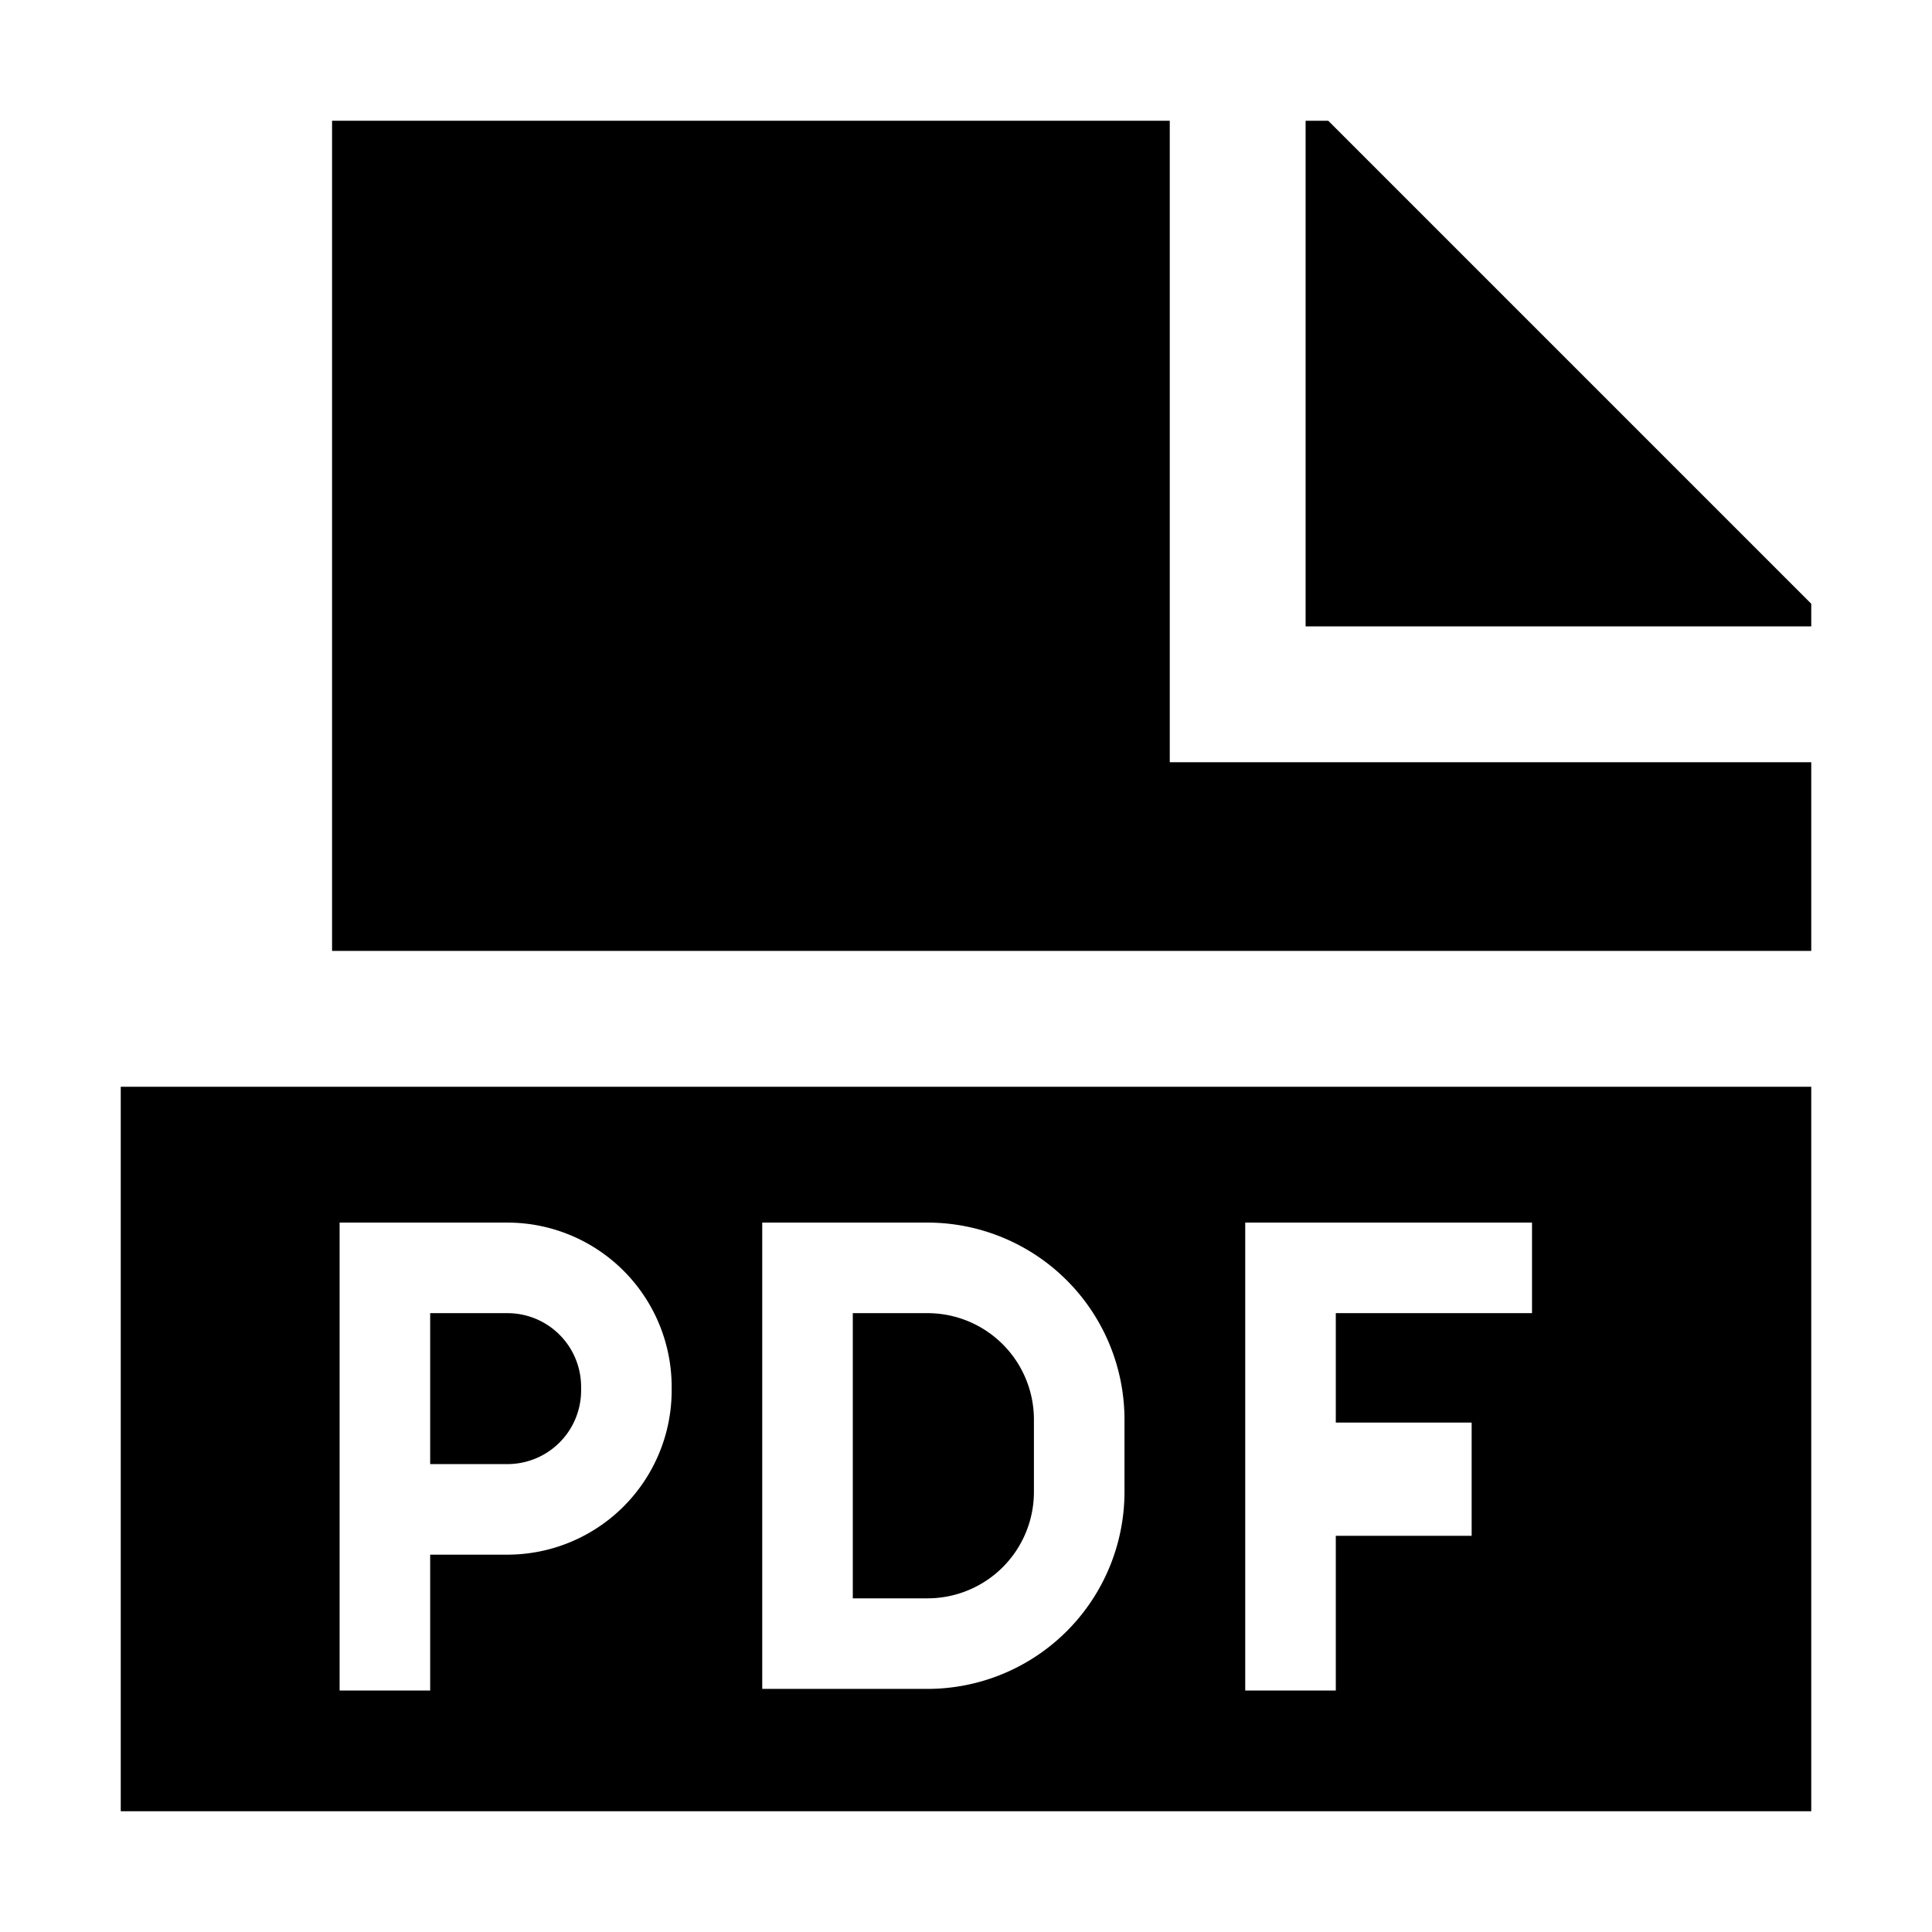 <svg id="export" xmlns="http://www.w3.org/2000/svg" viewBox="0 0 512 512">
  <defs>
    <style>
      .cls-1 {
        fill: currentColor;
      }
    </style>
  </defs>
  <title>file-pdf</title>
  <polygon class="cls-1" points="480 202 310 202 310 32 88 32 88 252 480 252 480 202"/>
  <polygon class="cls-1" points="480 166 480 160 352 32 346 32 346 166 480 166"/>
  <g>
    <path class="cls-1" d="M154,368.5v-1A19.522,19.522,0,0,0,134.5,348H114v40h20.5A19.522,19.522,0,0,0,154,368.5Z"/>
    <path class="cls-1" d="M274,395.408V376.166A28.198,28.198,0,0,0,245.833,348H226v75.575h19.834A28.199,28.199,0,0,0,274,395.408Z"/>
    <path class="cls-1" d="M32,480H480V288H32ZM330,324h76v24H354v29h36v30H354v41H330Zm-128,0h43.834A52.226,52.226,0,0,1,298,376.166v19.241a52.226,52.226,0,0,1-52.166,52.167H202ZM90,412V324h44.5A43.55,43.55,0,0,1,178,367.5v1A43.55,43.55,0,0,1,134.5,412H114v36H90Z"/>
  </g>
</svg>
